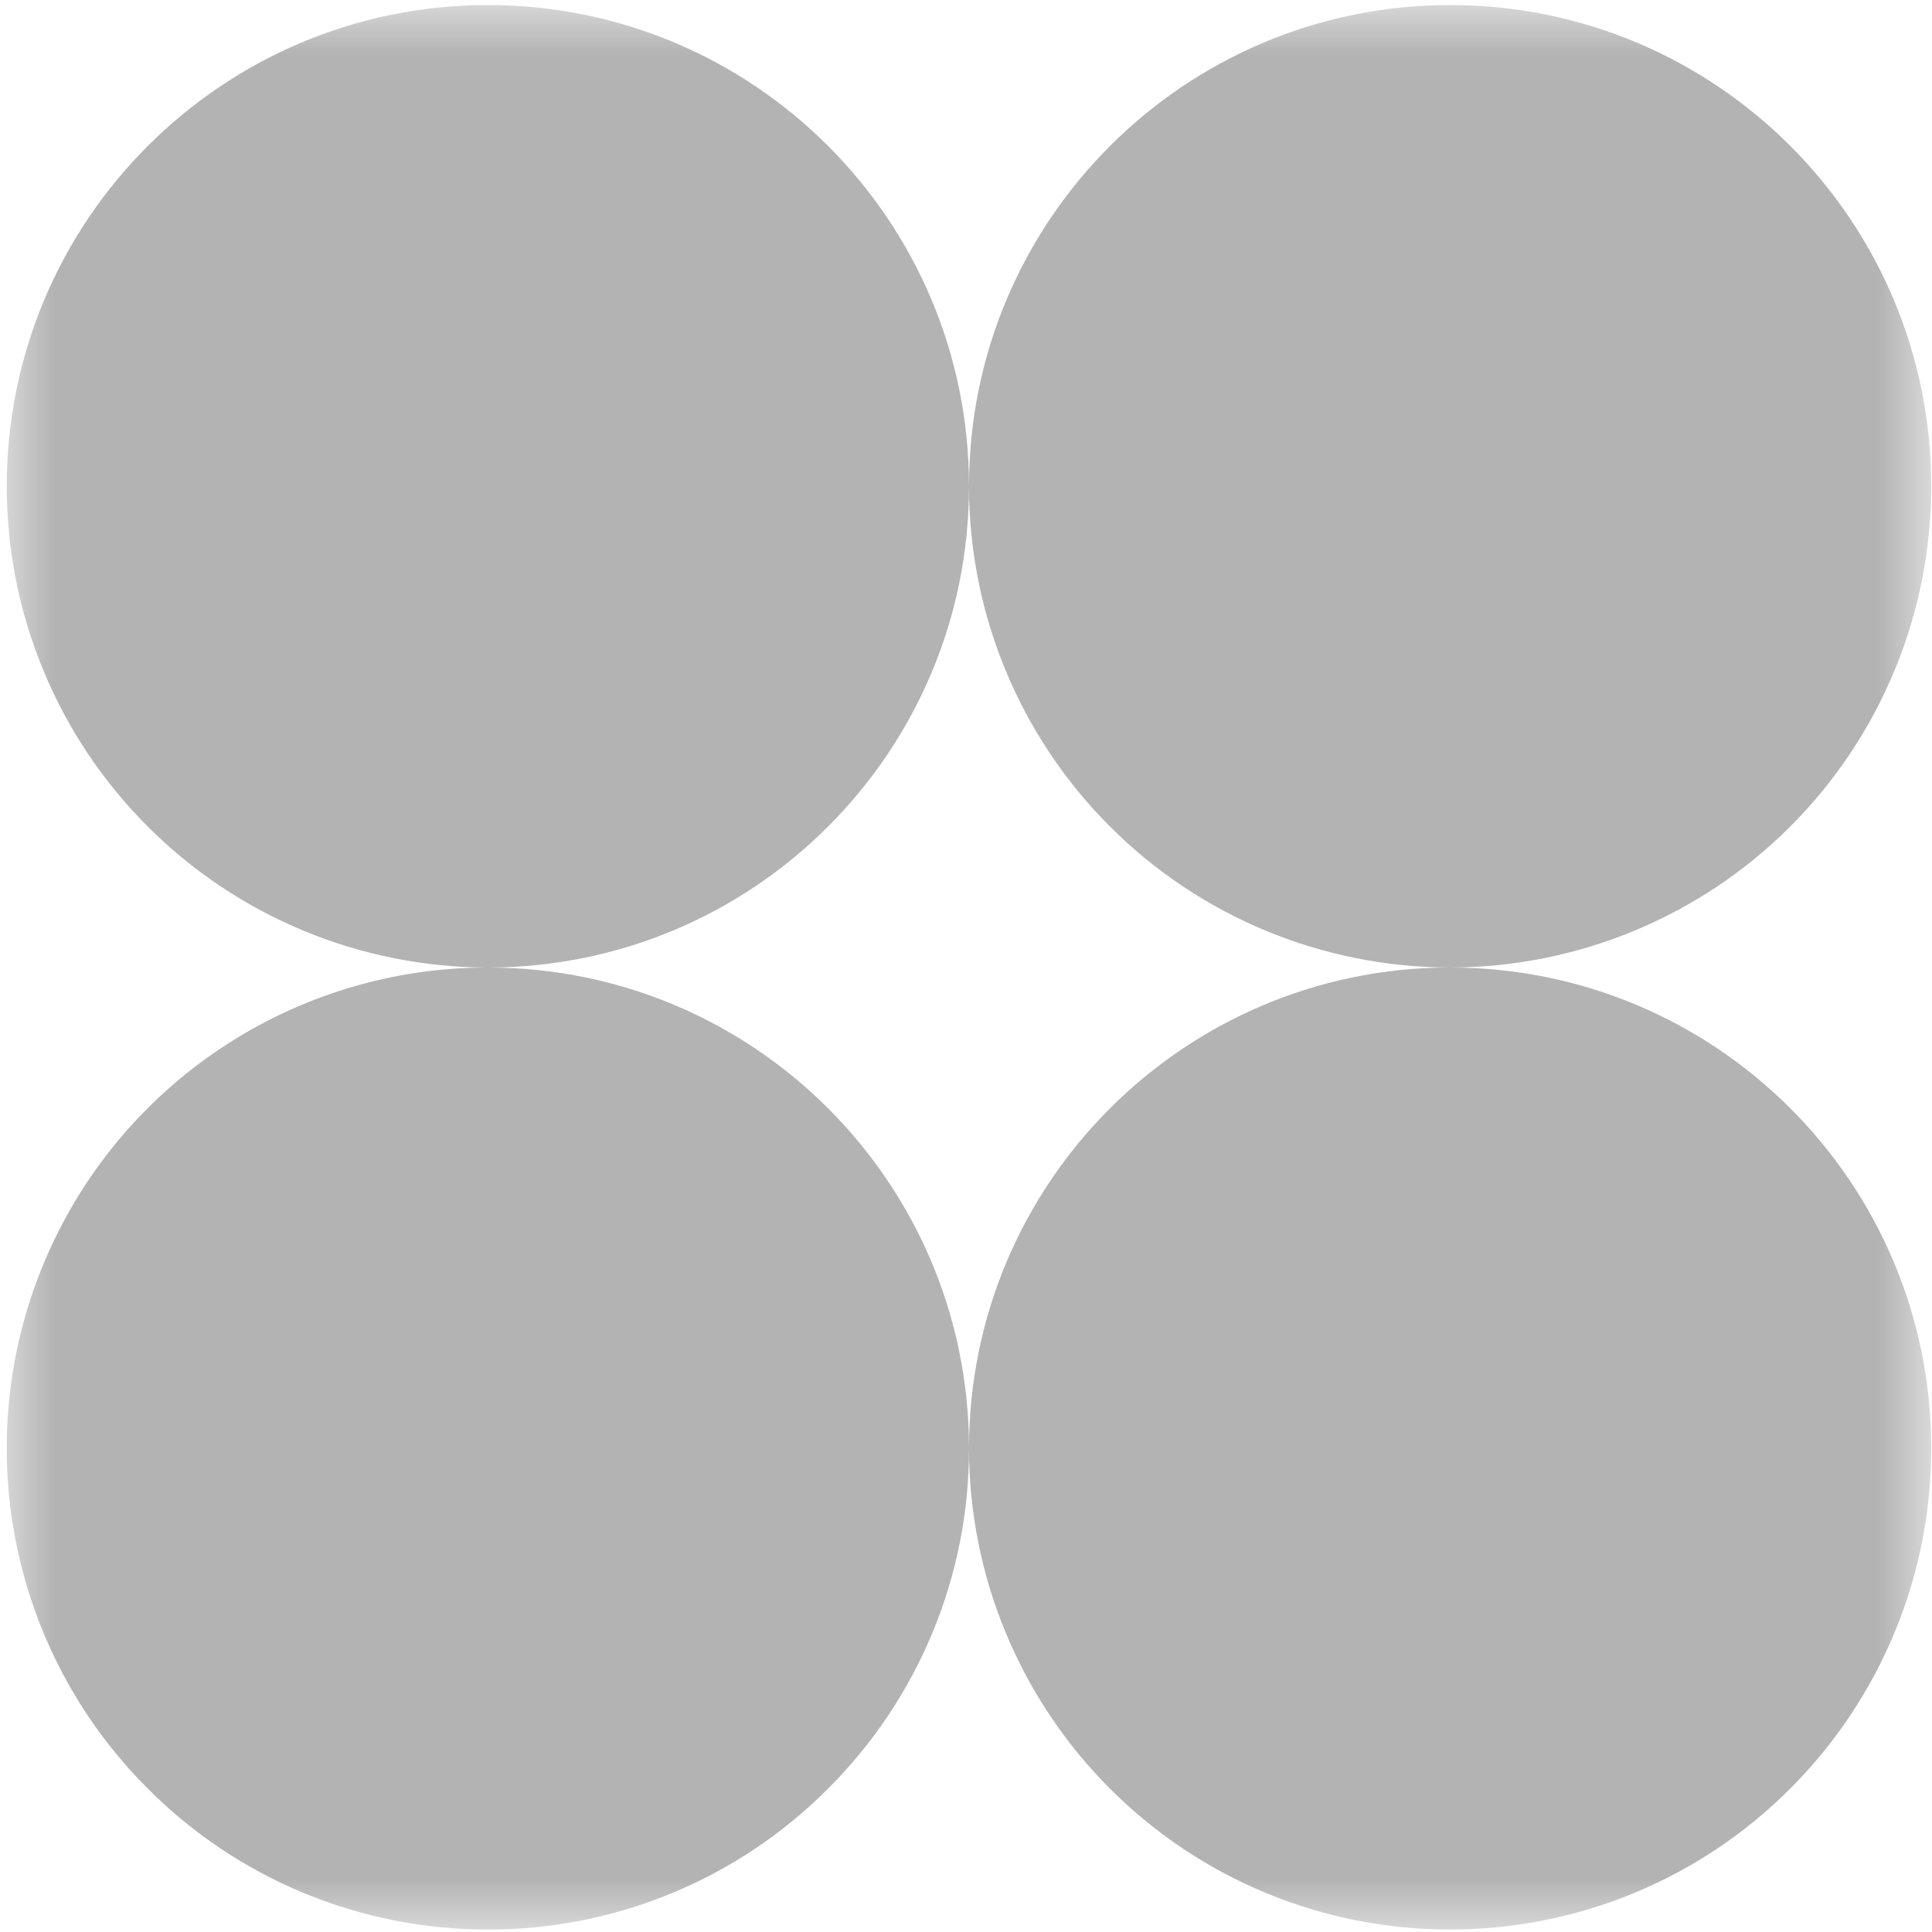 <svg width="18" height="18" viewBox="0 0 18 18" fill="none" xmlns="http://www.w3.org/2000/svg">
<g clip-path="url(#clip0_4690_257)">
<mask id="mask0_4690_257" style="mask-type:luminance" maskUnits="userSpaceOnUse" x="0" y="0" width="18" height="18">
<path d="M0 0H18V18H0V0Z" fill="white"/>
</mask>
<g mask="url(#mask0_4690_257)">
<path d="M4.545 0.047C2.072 0.047 0.063 2.054 0.063 4.531C0.063 5.719 0.535 6.86 1.376 7.7C2.216 8.541 3.356 9.013 4.545 9.014C7.022 9.014 9.028 7.005 9.028 4.531C9.028 2.054 7.022 0.047 4.545 0.047ZM9.028 4.531C9.028 5.72 9.5 6.86 10.341 7.7C11.181 8.541 12.322 9.013 13.51 9.014C14.699 9.013 15.839 8.541 16.68 7.7C17.52 6.86 17.992 5.719 17.993 4.531C17.993 2.054 15.987 0.047 13.511 0.047C11.037 0.047 9.028 2.054 9.028 4.53M13.51 9.014C11.037 9.014 9.028 11.02 9.028 13.494C9.028 14.685 9.501 15.823 10.341 16.664C10.757 17.081 11.251 17.411 11.795 17.637C12.339 17.862 12.922 17.978 13.51 17.977C14.698 17.977 15.839 17.507 16.679 16.664C17.096 16.247 17.426 15.753 17.651 15.21C17.877 14.666 17.993 14.083 17.993 13.494C17.993 11.02 15.987 9.014 13.51 9.014ZM9.028 13.494C9.028 11.02 7.022 9.014 4.545 9.014C3.659 9.013 2.792 9.276 2.055 9.768C1.318 10.26 0.743 10.96 0.404 11.779C0.064 12.598 -0.024 13.5 0.149 14.369C0.322 15.239 0.749 16.037 1.377 16.664C1.792 17.081 2.286 17.411 2.83 17.637C3.374 17.862 3.957 17.978 4.546 17.977C5.134 17.978 5.718 17.863 6.262 17.637C6.806 17.412 7.3 17.081 7.715 16.664C8.132 16.248 8.463 15.754 8.688 15.21C8.914 14.666 9.029 14.083 9.028 13.494Z" fill="#B3B3B3"/>
</g>
</g>
<defs>
<clipPath id="clip0_4690_257">
<rect width="18" height="18" fill="white"/>
</clipPath>
</defs>
</svg>
